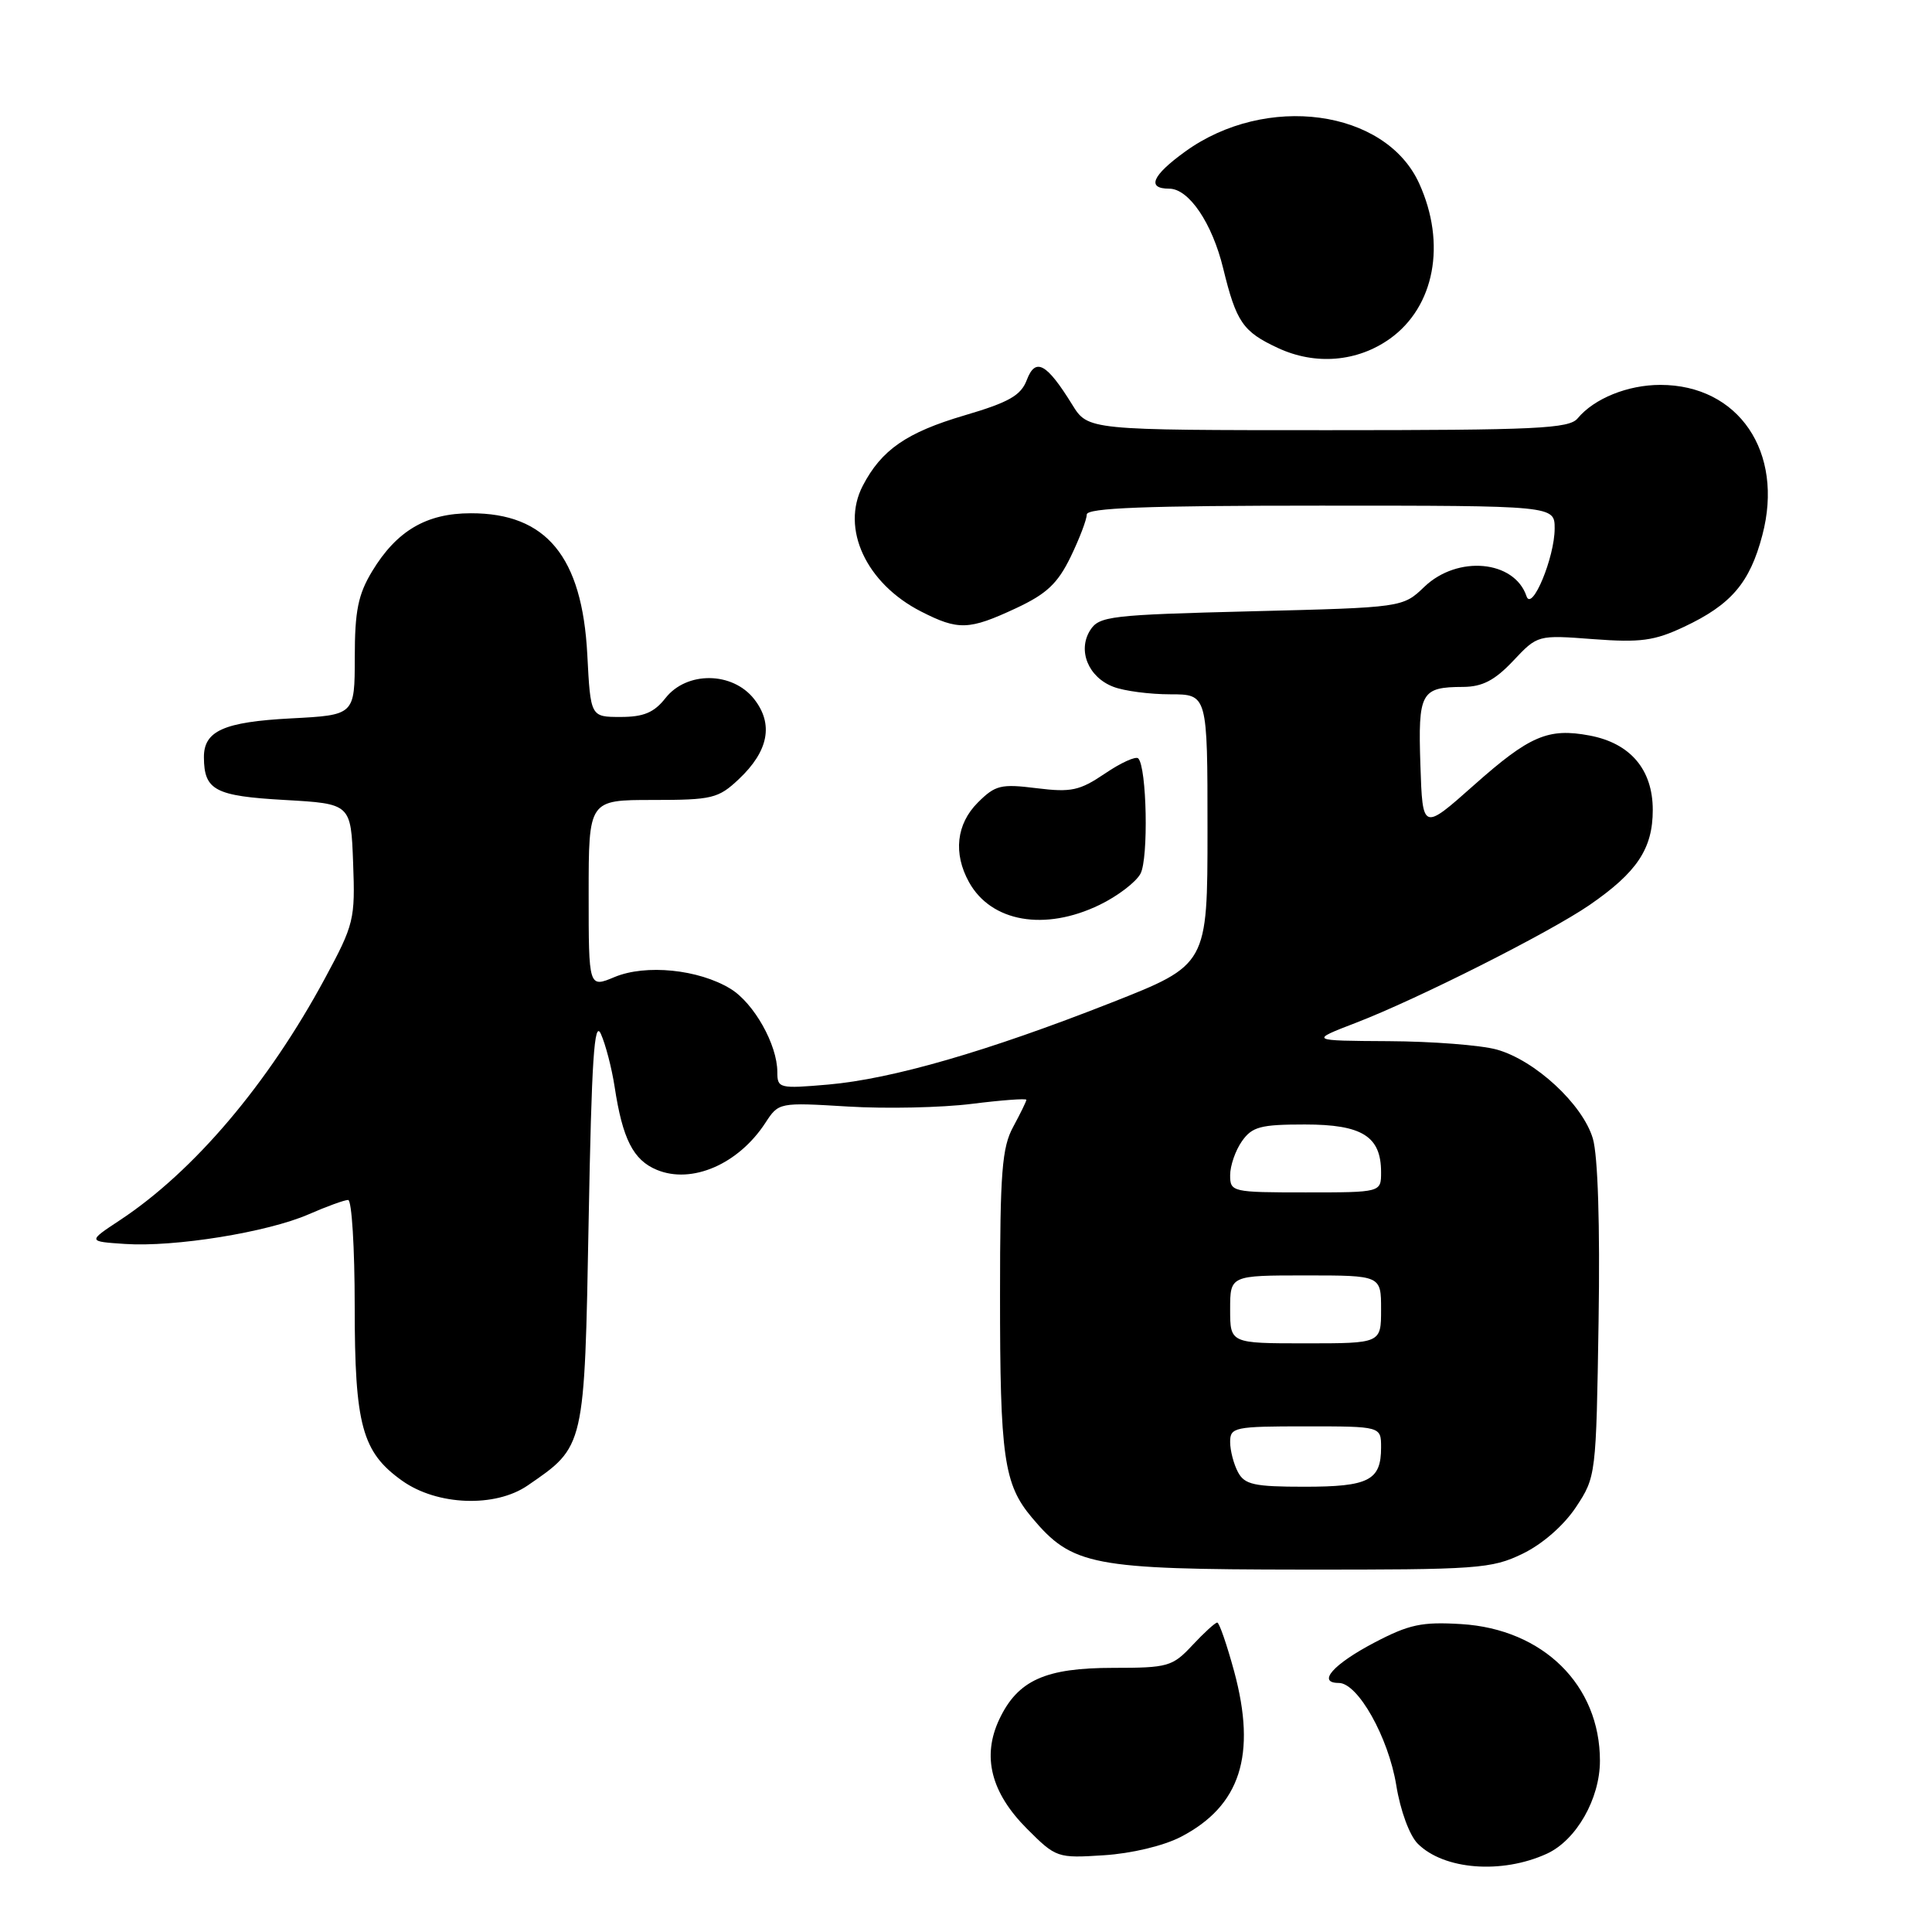 <?xml version="1.0" encoding="UTF-8" standalone="no"?>
<!DOCTYPE svg PUBLIC "-//W3C//DTD SVG 1.1//EN" "http://www.w3.org/Graphics/SVG/1.1/DTD/svg11.dtd" >
<svg xmlns="http://www.w3.org/2000/svg" xmlns:xlink="http://www.w3.org/1999/xlink" version="1.1" viewBox="0 0 256 256">
 <g >
 <path fill="currentColor"
d=" M 204.96 245.63 C 208.86 243.85 212.00 238.35 212.00 233.31 C 212.00 223.29 204.48 215.87 193.63 215.20 C 188.39 214.88 186.71 215.24 182.08 217.67 C 176.64 220.53 174.47 223.00 177.40 223.00 C 179.93 223.00 183.97 230.20 185.01 236.54 C 185.55 239.91 186.77 243.21 187.86 244.30 C 191.32 247.76 198.99 248.36 204.96 245.63 Z  M 156.46 243.40 C 164.36 239.30 166.53 232.56 163.53 221.46 C 162.56 217.91 161.56 215.00 161.29 215.00 C 161.02 215.00 159.54 216.35 158.00 218.00 C 155.36 220.83 154.76 221.00 147.50 221.00 C 138.51 221.00 134.87 222.64 132.42 227.80 C 130.09 232.73 131.30 237.53 136.08 242.32 C 139.93 246.17 140.10 246.23 146.27 245.83 C 149.92 245.60 154.18 244.58 156.46 243.40 Z  M 201.75 205.88 C 204.39 204.60 207.20 202.14 208.82 199.71 C 211.48 195.69 211.50 195.48 211.82 175.08 C 212.02 162.31 211.73 153.12 211.06 150.86 C 209.72 146.33 203.40 140.48 198.32 139.07 C 196.22 138.49 189.78 137.99 184.00 137.96 C 173.50 137.90 173.50 137.90 179.68 135.52 C 187.84 132.38 205.31 123.57 210.62 119.92 C 216.92 115.58 219.00 112.46 219.00 107.32 C 219.00 101.97 216.03 98.47 210.62 97.46 C 205.14 96.43 202.67 97.49 195.29 104.05 C 188.50 110.08 188.50 110.08 188.21 101.37 C 187.89 91.73 188.27 91.04 193.88 91.02 C 196.43 91.00 198.06 90.15 200.50 87.57 C 203.74 84.13 203.74 84.13 211.12 84.69 C 217.36 85.16 219.21 84.91 223.12 83.07 C 229.38 80.13 231.86 77.24 233.52 70.91 C 236.43 59.90 230.38 51.00 220.00 51.00 C 215.69 51.00 211.24 52.80 209.05 55.43 C 207.93 56.80 203.60 57.00 175.96 57.00 C 144.16 57.00 144.16 57.00 142.07 53.61 C 138.68 48.13 137.21 47.32 136.06 50.34 C 135.28 52.40 133.71 53.30 127.80 55.04 C 120.13 57.30 116.79 59.61 114.32 64.37 C 111.38 70.02 114.76 77.31 122.05 81.03 C 126.99 83.55 128.39 83.50 134.61 80.60 C 138.68 78.70 140.14 77.33 141.86 73.80 C 143.04 71.36 144.00 68.84 144.00 68.18 C 144.00 67.30 151.78 67.00 175.00 67.00 C 206.00 67.00 206.00 67.00 206.00 70.03 C 206.00 73.86 202.98 81.12 202.27 79.00 C 200.67 74.23 193.14 73.54 188.74 77.75 C 185.87 80.50 185.87 80.50 165.81 81.00 C 147.12 81.47 145.65 81.64 144.46 83.50 C 142.75 86.19 144.21 89.75 147.54 91.01 C 148.96 91.56 152.35 92.00 155.07 92.00 C 160.00 92.00 160.00 92.00 160.00 109.92 C 160.00 127.84 160.00 127.84 147.25 132.86 C 130.80 139.33 118.20 142.97 109.75 143.71 C 103.25 144.27 103.00 144.21 103.00 142.05 C 103.00 138.42 99.89 132.90 96.78 131.01 C 92.56 128.44 85.57 127.74 81.44 129.46 C 78.00 130.90 78.00 130.90 78.00 118.45 C 78.00 106.00 78.00 106.00 86.48 106.00 C 94.37 106.00 95.18 105.80 97.89 103.25 C 101.85 99.52 102.53 95.94 99.92 92.62 C 97.05 88.98 90.99 88.92 88.18 92.50 C 86.67 94.42 85.29 95.00 82.23 95.00 C 78.25 95.00 78.25 95.00 77.82 86.73 C 77.14 73.75 72.39 67.99 62.38 68.01 C 56.50 68.01 52.56 70.33 49.31 75.70 C 47.45 78.78 47.01 80.94 47.01 87.12 C 47.00 94.75 47.00 94.75 38.57 95.19 C 29.64 95.66 26.99 96.85 27.02 100.37 C 27.05 104.71 28.49 105.48 37.71 106.00 C 46.50 106.50 46.50 106.50 46.79 114.33 C 47.07 121.83 46.92 122.48 43.05 129.65 C 35.50 143.65 25.67 155.23 15.86 161.70 C 11.62 164.50 11.62 164.50 16.56 164.83 C 23.12 165.27 35.44 163.28 40.88 160.91 C 43.28 159.86 45.65 159.00 46.13 159.00 C 46.61 159.00 47.00 165.34 47.00 173.10 C 47.00 188.85 47.97 192.42 53.28 196.20 C 57.91 199.50 65.61 199.79 69.91 196.84 C 77.52 191.61 77.44 191.96 78.00 161.68 C 78.39 140.42 78.74 135.04 79.62 137.00 C 80.24 138.38 81.06 141.53 81.44 144.00 C 82.49 150.92 83.91 153.72 87.03 155.01 C 91.67 156.94 97.85 154.26 101.42 148.78 C 103.18 146.08 103.22 146.07 112.34 146.62 C 117.38 146.93 124.76 146.77 128.75 146.27 C 132.74 145.77 136.00 145.53 136.00 145.73 C 136.00 145.93 135.21 147.54 134.26 149.30 C 132.77 152.02 132.51 155.32 132.51 171.50 C 132.50 193.10 133.01 196.67 136.75 201.11 C 142.09 207.46 144.67 207.95 172.43 207.98 C 195.82 208.00 197.64 207.87 201.75 205.88 Z  M 145.70 119.90 C 148.08 118.75 150.52 116.89 151.12 115.77 C 152.20 113.75 151.96 101.63 150.82 100.49 C 150.50 100.17 148.51 101.07 146.41 102.50 C 143.05 104.77 141.94 105.01 137.35 104.44 C 132.62 103.85 131.88 104.03 129.56 106.35 C 126.72 109.19 126.29 113.09 128.40 116.89 C 131.33 122.18 138.44 123.42 145.70 119.90 Z  M 184.16 44.89 C 190.09 40.66 191.68 32.29 188.05 24.31 C 183.59 14.48 167.75 12.33 157.02 20.10 C 152.64 23.27 151.91 25.00 154.93 25.00 C 157.53 25.00 160.62 29.56 162.08 35.57 C 163.82 42.70 164.69 43.95 169.33 46.11 C 174.29 48.42 179.84 47.96 184.16 44.89 Z  M 164.04 195.07 C 163.47 194.00 163.00 192.20 163.00 191.07 C 163.00 189.12 163.56 189.00 173.00 189.00 C 183.00 189.00 183.00 189.00 183.00 191.80 C 183.00 196.17 181.37 197.00 172.84 197.00 C 166.18 197.00 164.92 196.72 164.04 195.07 Z  M 163.00 173.50 C 163.00 169.00 163.00 169.00 173.00 169.00 C 183.00 169.00 183.00 169.00 183.00 173.50 C 183.00 178.00 183.00 178.00 173.00 178.00 C 163.00 178.00 163.00 178.00 163.00 173.50 Z  M 163.00 155.72 C 163.00 154.47 163.70 152.44 164.56 151.22 C 165.91 149.30 167.02 149.00 172.90 149.00 C 180.50 149.00 183.00 150.57 183.00 155.33 C 183.00 158.00 183.00 158.00 173.00 158.00 C 163.26 158.00 163.00 157.94 163.00 155.72 Z "/>
</g>
</svg>